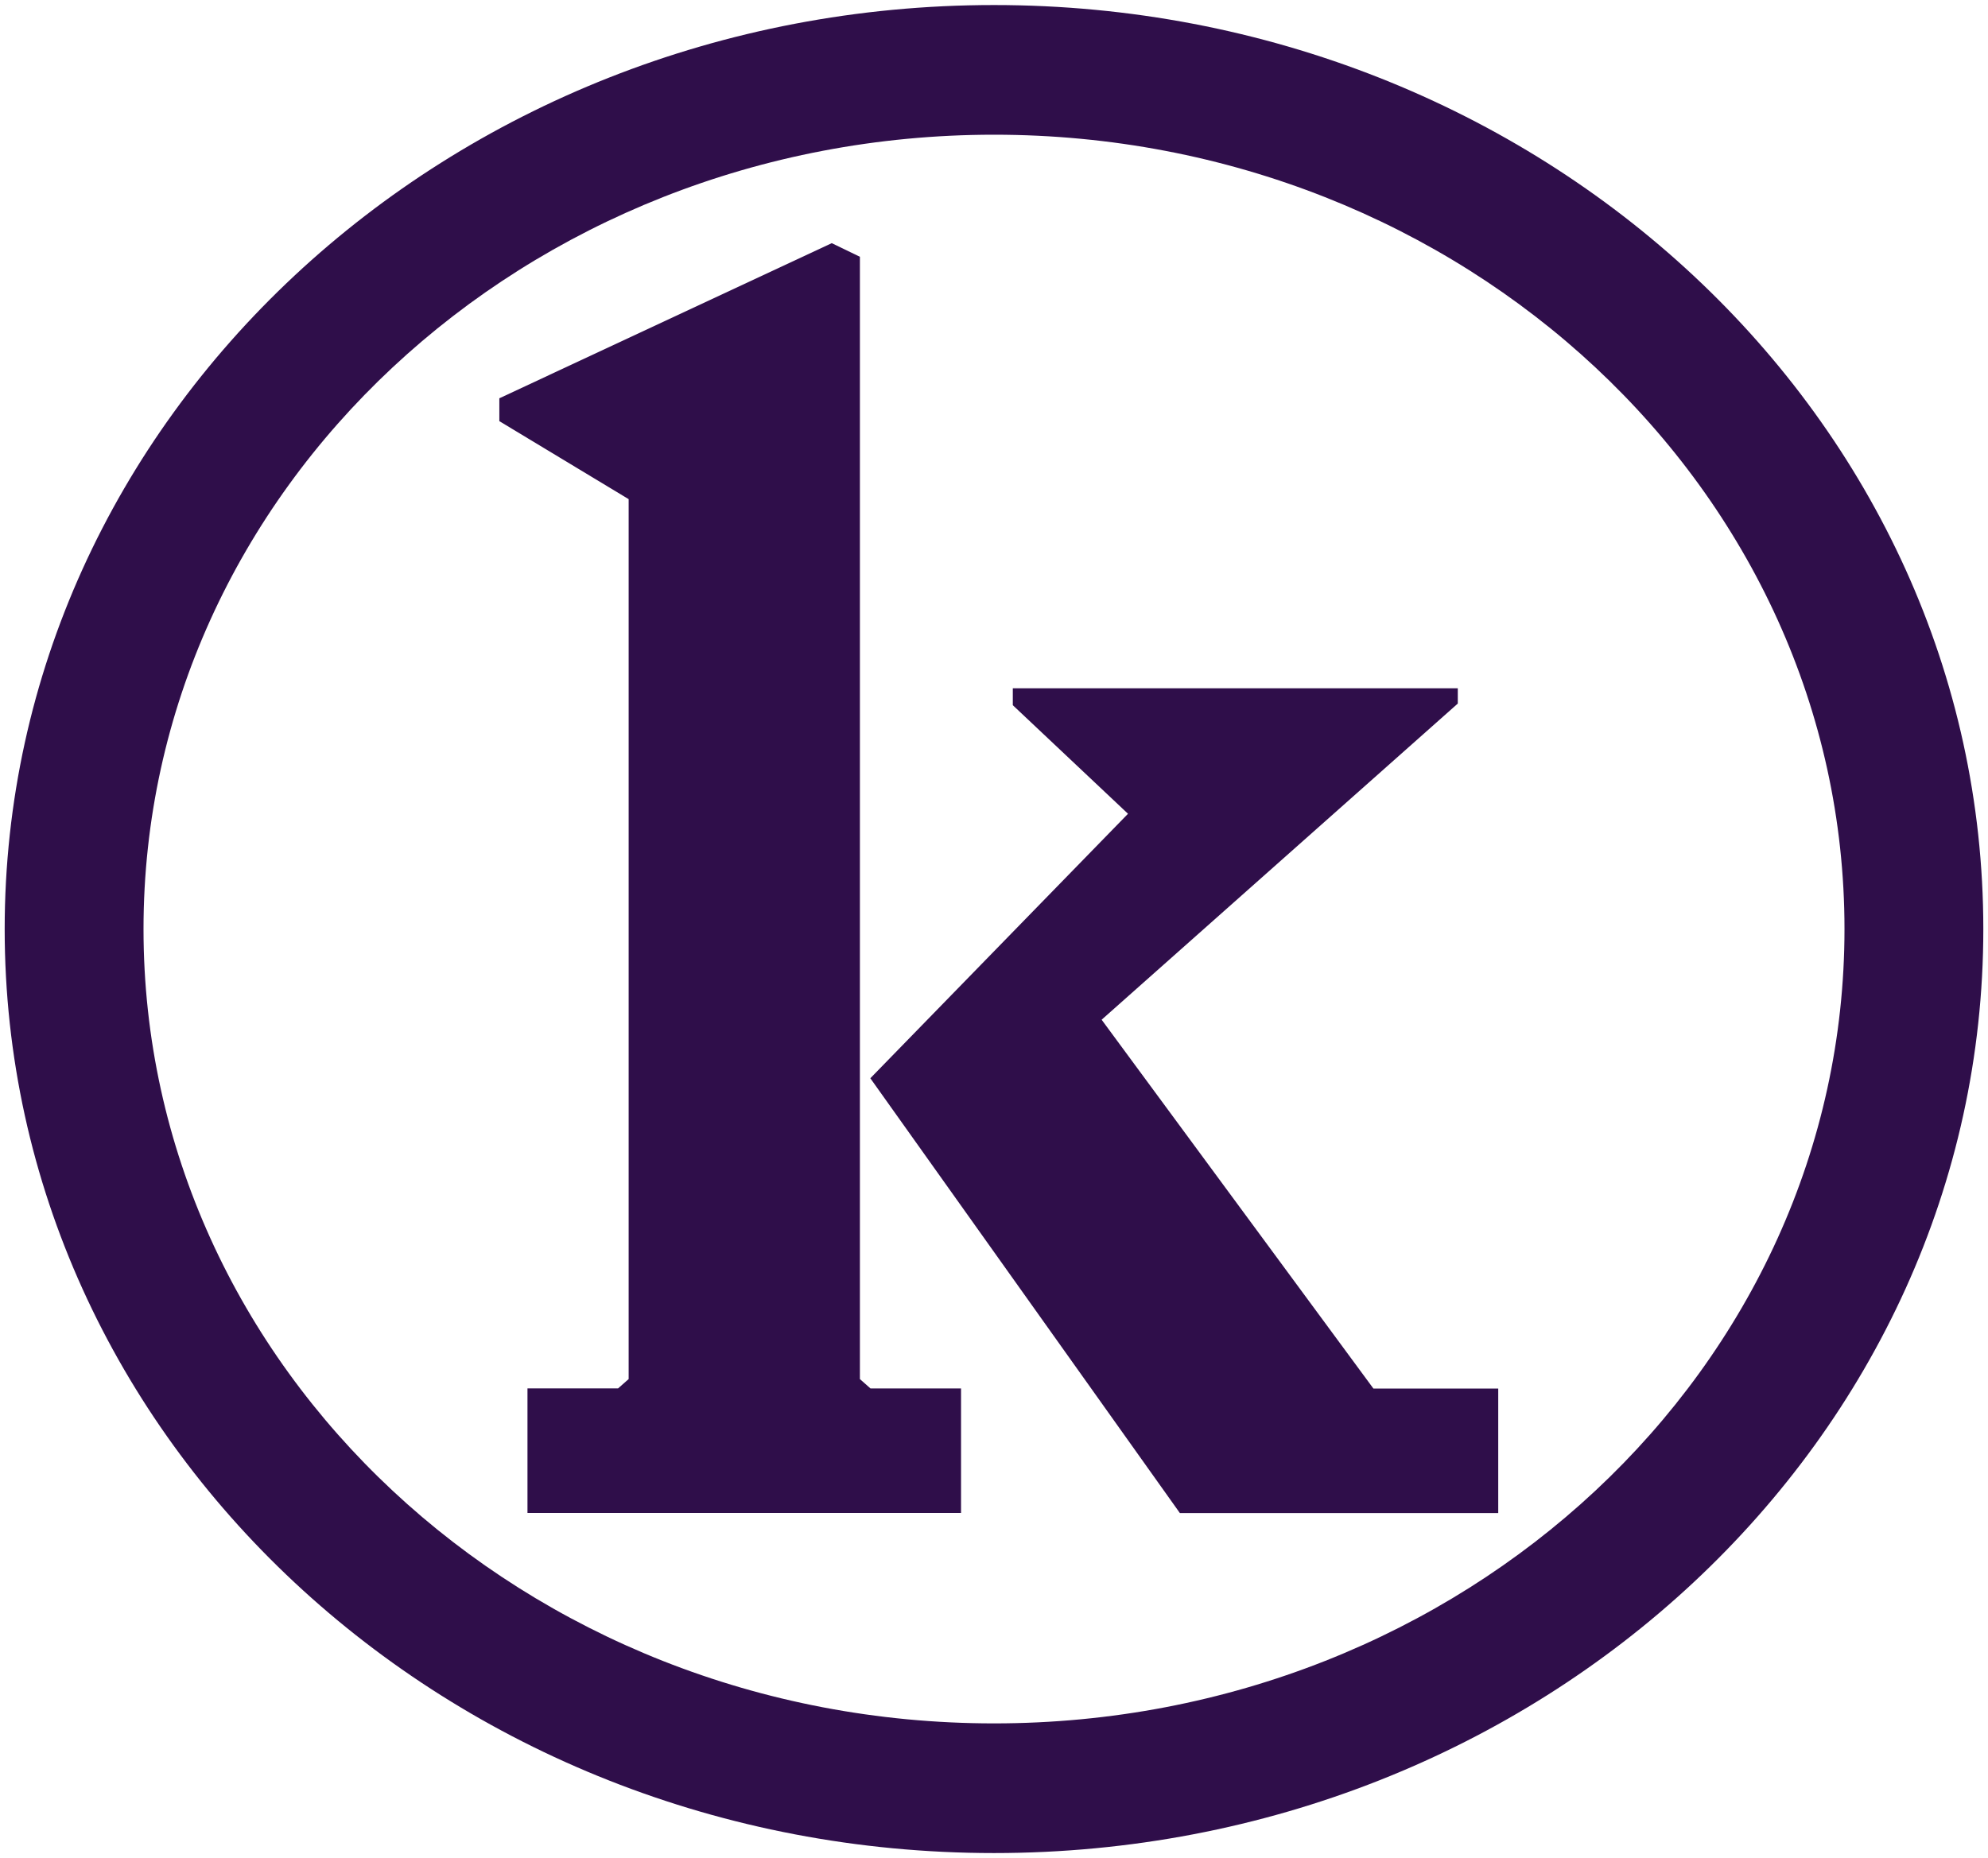 <svg width="1699" height="1588" viewBox="0 0 1699 1588" fill="none" xmlns="http://www.w3.org/2000/svg">
<g filter="url(#filter0_d_501_34)">
<path d="M1695 790.154C1695 1226.35 1316.43 1580 849.5 1580C382.572 1580 4 1226.35 4 790.154C4 353.962 382.572 0.308 849.5 0.308C1316.43 0.308 1695 353.962 1695 790.154ZM1576.35 790.154C1576.35 415.174 1250.9 111.149 849.5 111.149C448.098 111.149 122.652 415.174 122.652 790.154C122.652 1165.13 448.098 1469.16 849.5 1469.16C1250.9 1469.16 1576.35 1165.13 1576.35 790.154Z" fill="#2F0E4A"/>
</g>
<path d="M1173.72 1186.89L941.488 871.658L1245.87 601.406V588.367H865.575V602.808L964.024 695.61L743.812 921.691L1008.36 1293.37H1280.43V1186.93H1173.72V1186.89Z" fill="#2F0E4A"/>
<path d="M710.849 207.856L734.899 219.494V699.135V1178.78V1178.86L743.939 1186.85H821.322V1293.28H450.8V1186.8H528.226L537.267 1178.82V426.674L426.75 359.993V340.455L710.849 207.856Z" fill="#2F0E4A"/>
<defs>
<filter id="filter0_d_501_34" x="0" y="0.308" width="1699" height="1587.69" filterUnits="userSpaceOnUse" color-interpolation-filters="sRGB">
<feFlood flood-opacity="0" result="BackgroundImageFix"/>
<feColorMatrix in="SourceAlpha" type="matrix" values="0 0 0 0 0 0 0 0 0 0 0 0 0 0 0 0 0 0 127 0" result="hardAlpha"/>
<feOffset dy="4"/>
<feGaussianBlur stdDeviation="2"/>
<feComposite in2="hardAlpha" operator="out"/>
<feColorMatrix type="matrix" values="0 0 0 0 0 0 0 0 0 0 0 0 0 0 0 0 0 0 0.25 0"/>
<feBlend mode="normal" in2="BackgroundImageFix" result="effect1_dropShadow_501_34"/>
<feBlend mode="normal" in="SourceGraphic" in2="effect1_dropShadow_501_34" result="shape"/>
</filter>
</defs>
</svg>
